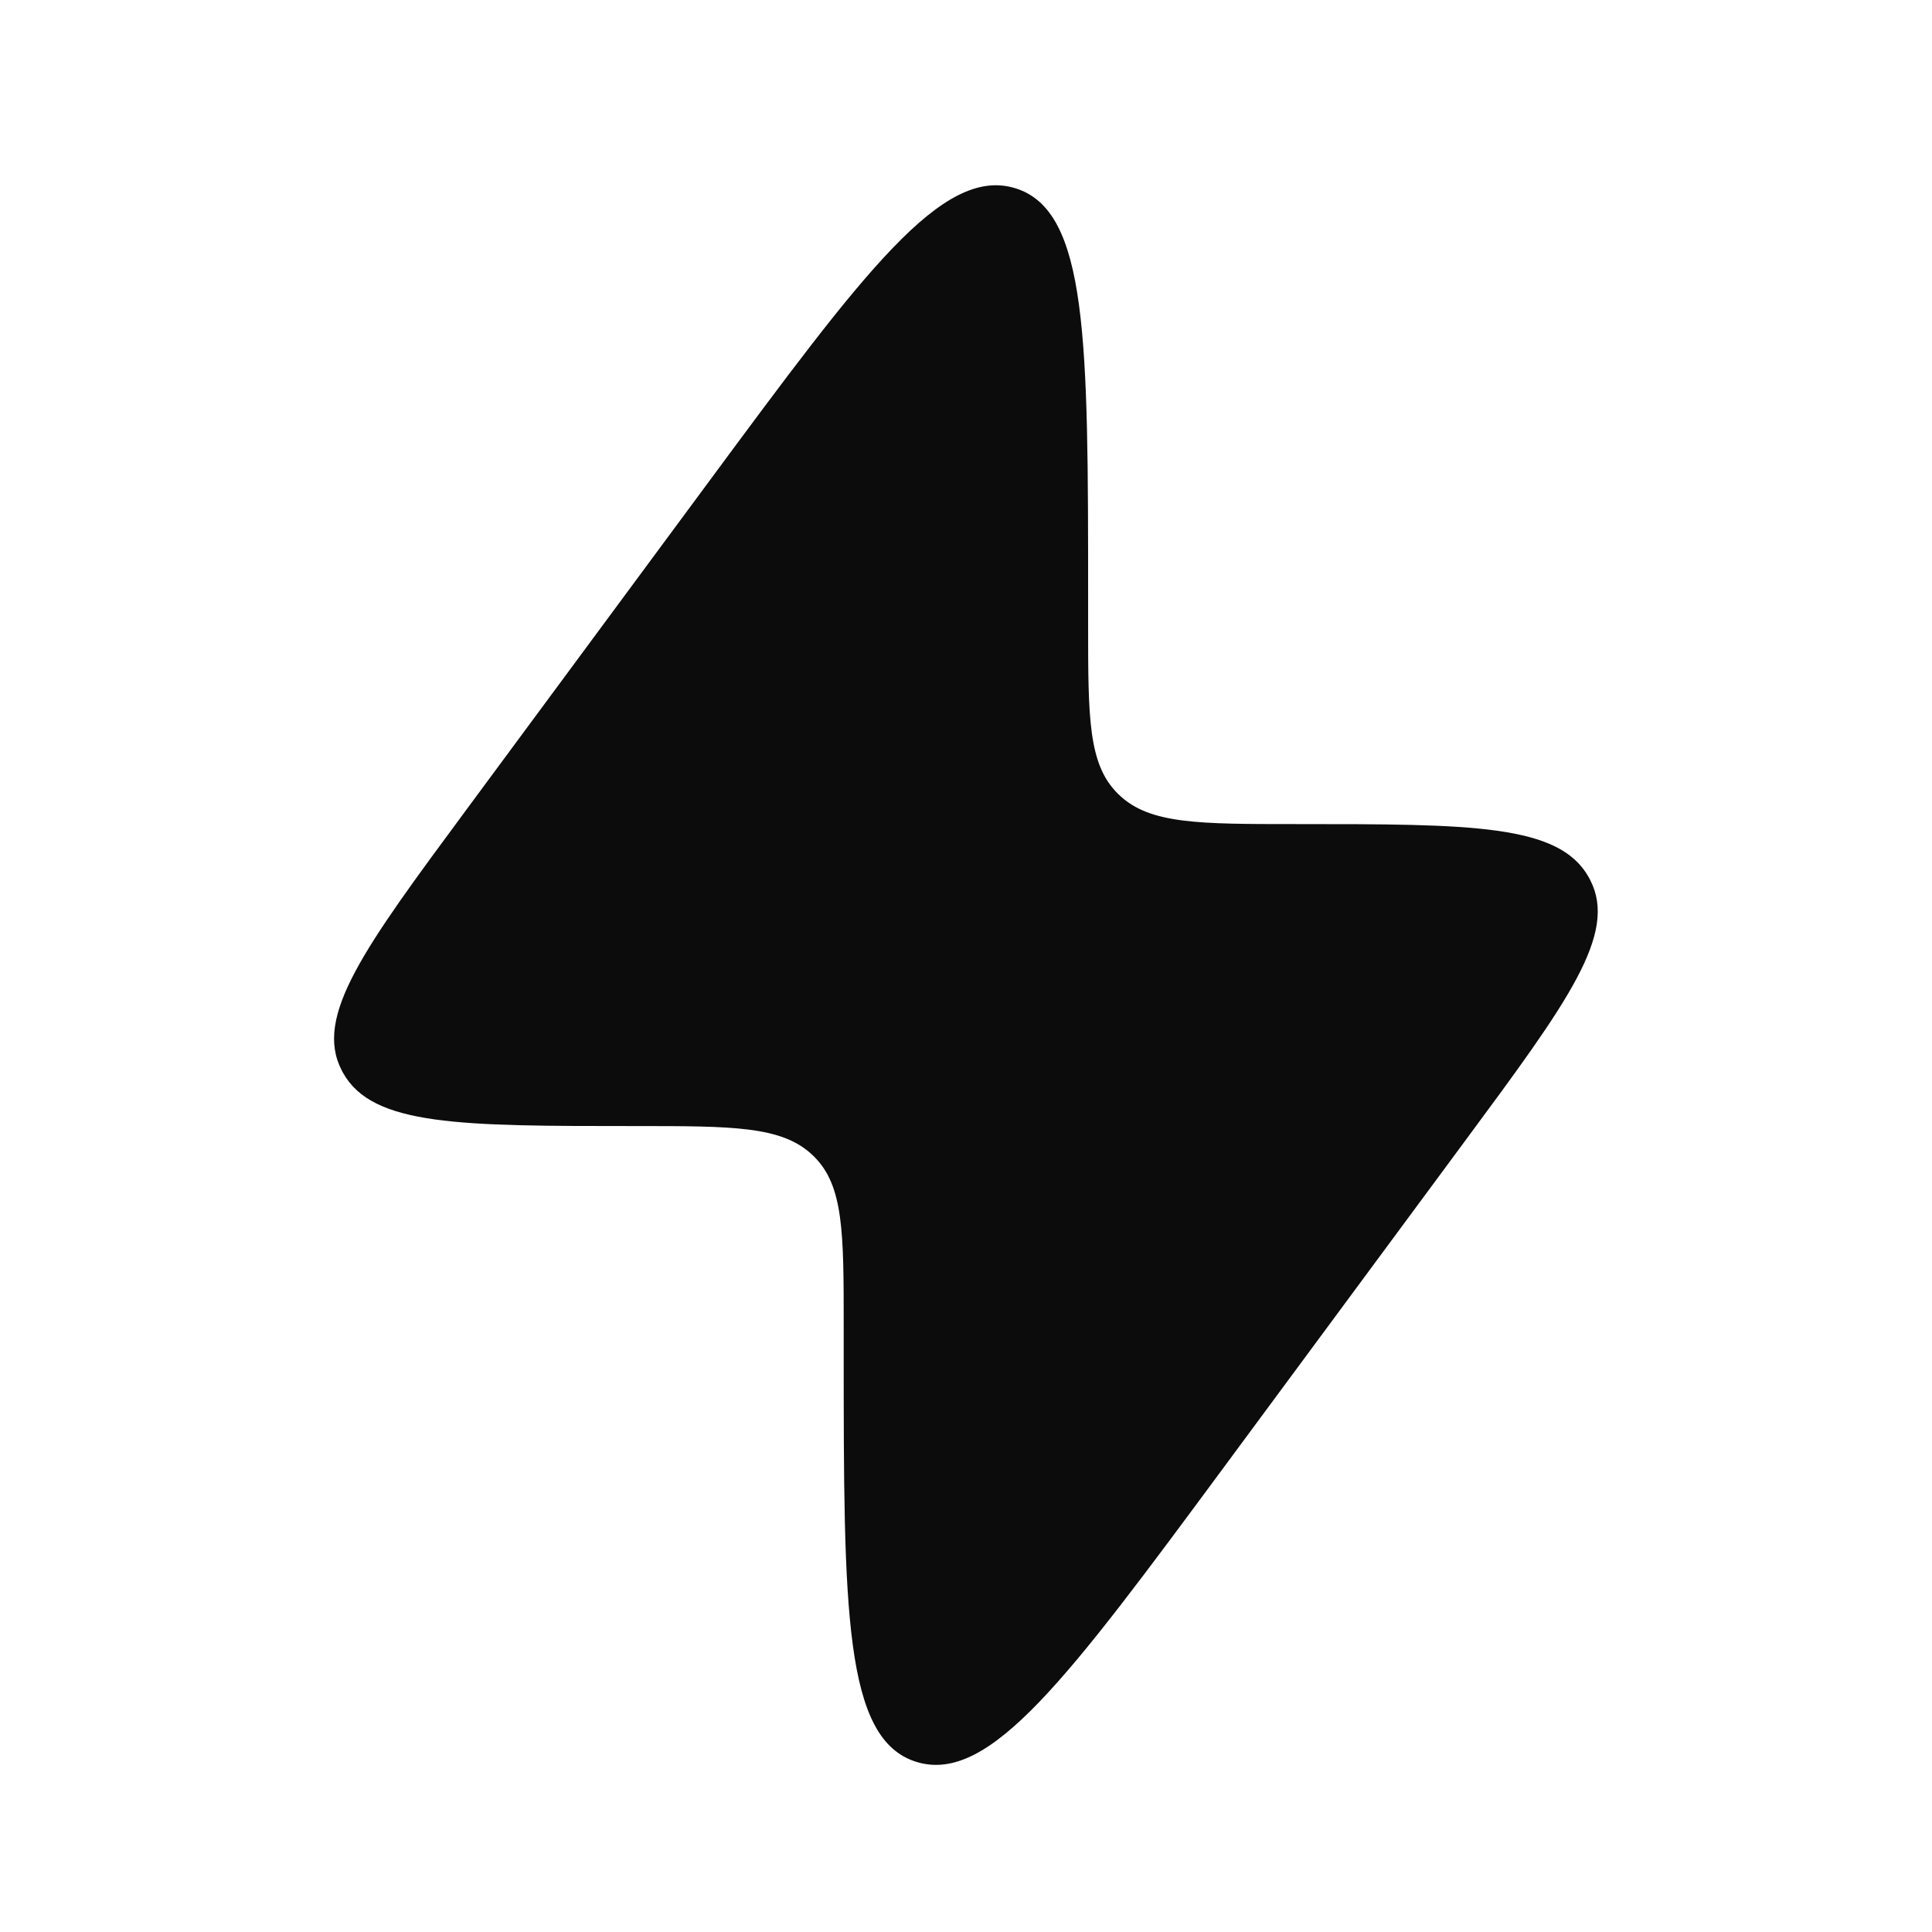 <svg width="53" height="53" viewBox="0 0 53 53" fill="none" xmlns="http://www.w3.org/2000/svg">
<path d="M12.781 22.23L19.416 13.253C23.705 7.451 25.849 4.55 27.85 5.163C29.85 5.776 29.85 9.334 29.85 16.451V17.122C29.85 19.689 29.85 20.972 30.67 21.777L30.714 21.819C31.552 22.607 32.887 22.607 35.559 22.607C40.367 22.607 42.77 22.607 43.583 24.065C43.596 24.089 43.609 24.113 43.622 24.138C44.389 25.619 42.997 27.502 40.213 31.268L33.579 40.244C29.29 46.047 27.146 48.948 25.145 48.335C23.145 47.722 23.145 44.163 23.145 37.046L23.145 36.376C23.145 33.809 23.145 32.526 22.324 31.72L22.281 31.679C21.443 30.891 20.107 30.891 17.436 30.891C12.628 30.891 10.225 30.891 9.412 29.433C9.399 29.409 9.386 29.384 9.373 29.36C8.606 27.879 9.998 25.996 12.781 22.23Z" fill="#0C0C0C"/>
</svg>
